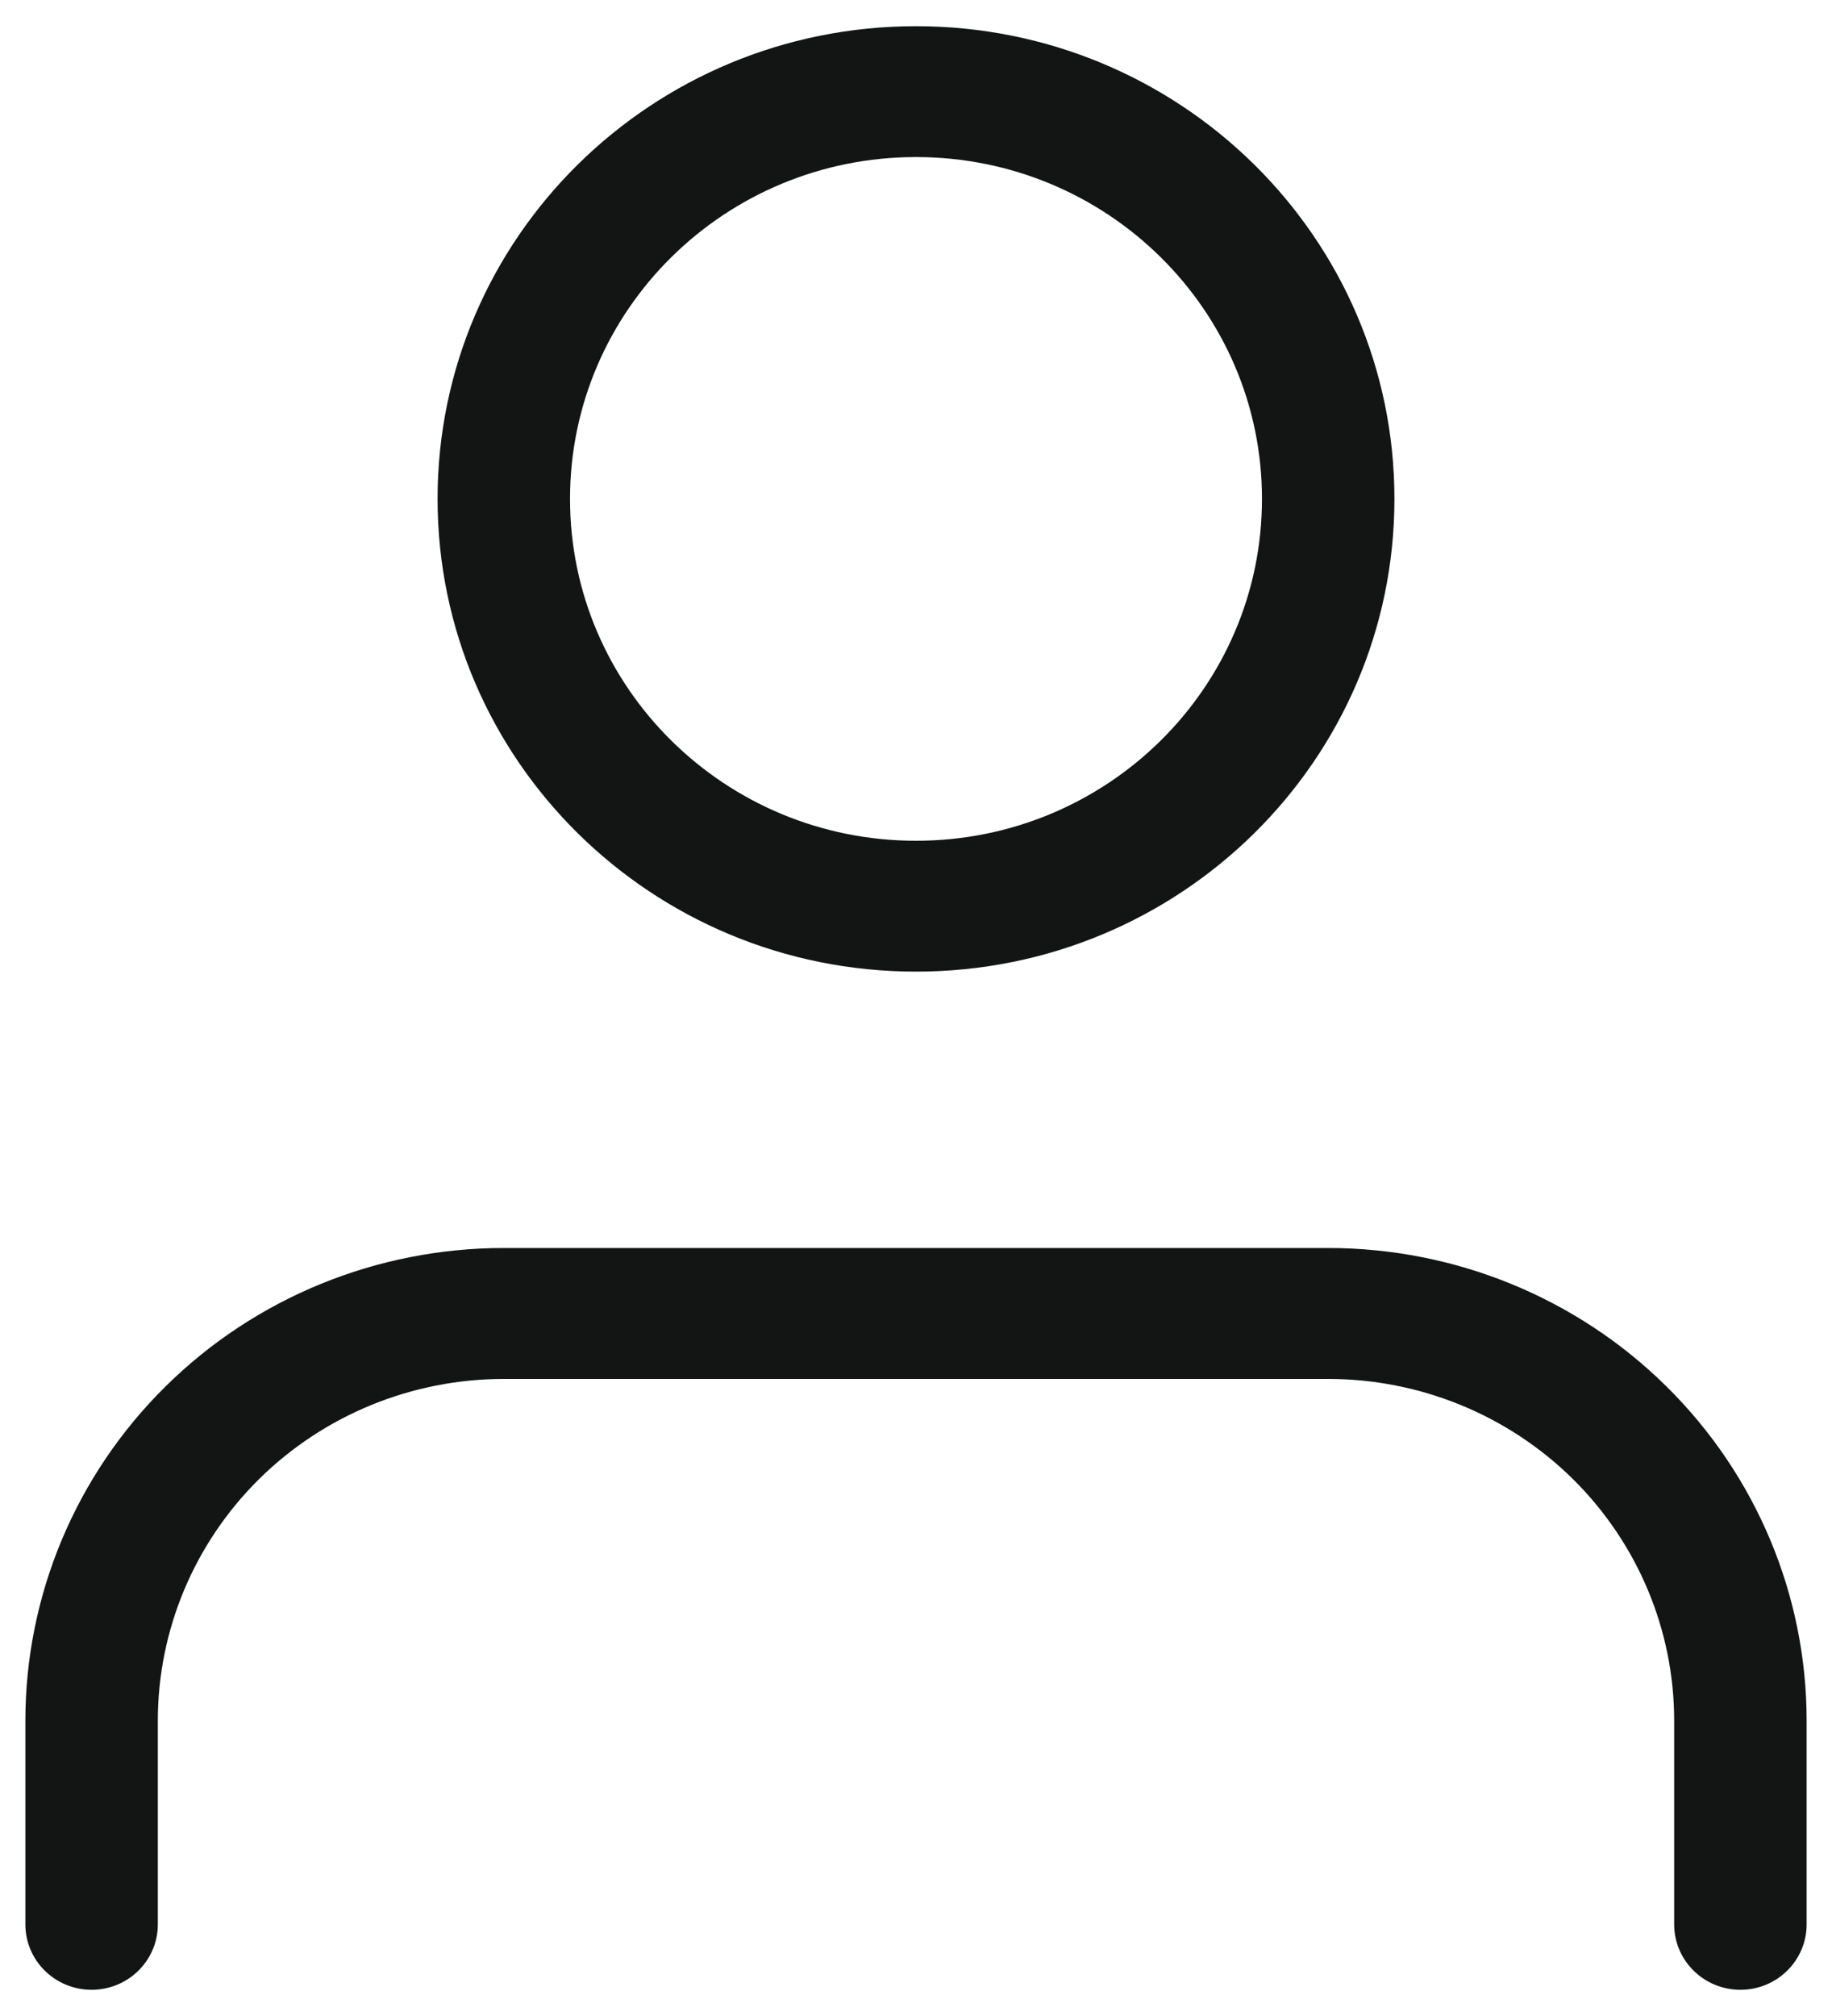 <svg width="20" height="22" viewBox="0 0 20 22" fill="none" xmlns="http://www.w3.org/2000/svg">
<path fill-rule="evenodd" clip-rule="evenodd" d="M1.807 15.13C2.786 14.162 4.115 13.619 5.5 13.619H14.5C15.885 13.619 17.214 14.162 18.193 15.13C19.173 16.097 19.723 17.41 19.723 18.778V21C19.723 21.395 19.399 21.714 19 21.714C18.601 21.714 18.277 21.395 18.277 21V18.778C18.277 17.788 17.879 16.84 17.171 16.14C16.462 15.441 15.502 15.048 14.5 15.048H5.5C4.498 15.048 3.538 15.441 2.829 16.14C2.121 16.84 1.723 17.788 1.723 18.778V21C1.723 21.395 1.399 21.714 1 21.714C0.601 21.714 0.277 21.395 0.277 21V18.778C0.277 17.41 0.827 16.097 1.807 15.13Z" fill="#131515"/>
<path fill-rule="evenodd" clip-rule="evenodd" d="M10 1.714C7.914 1.714 6.223 3.384 6.223 5.444C6.223 7.505 7.914 9.175 10 9.175C12.086 9.175 13.777 7.505 13.777 5.444C13.777 3.384 12.086 1.714 10 1.714ZM4.777 5.444C4.777 2.595 7.115 0.286 10 0.286C12.885 0.286 15.223 2.595 15.223 5.444C15.223 8.294 12.885 10.603 10 10.603C7.115 10.603 4.777 8.294 4.777 5.444Z" fill="#131515"/>
</svg>
